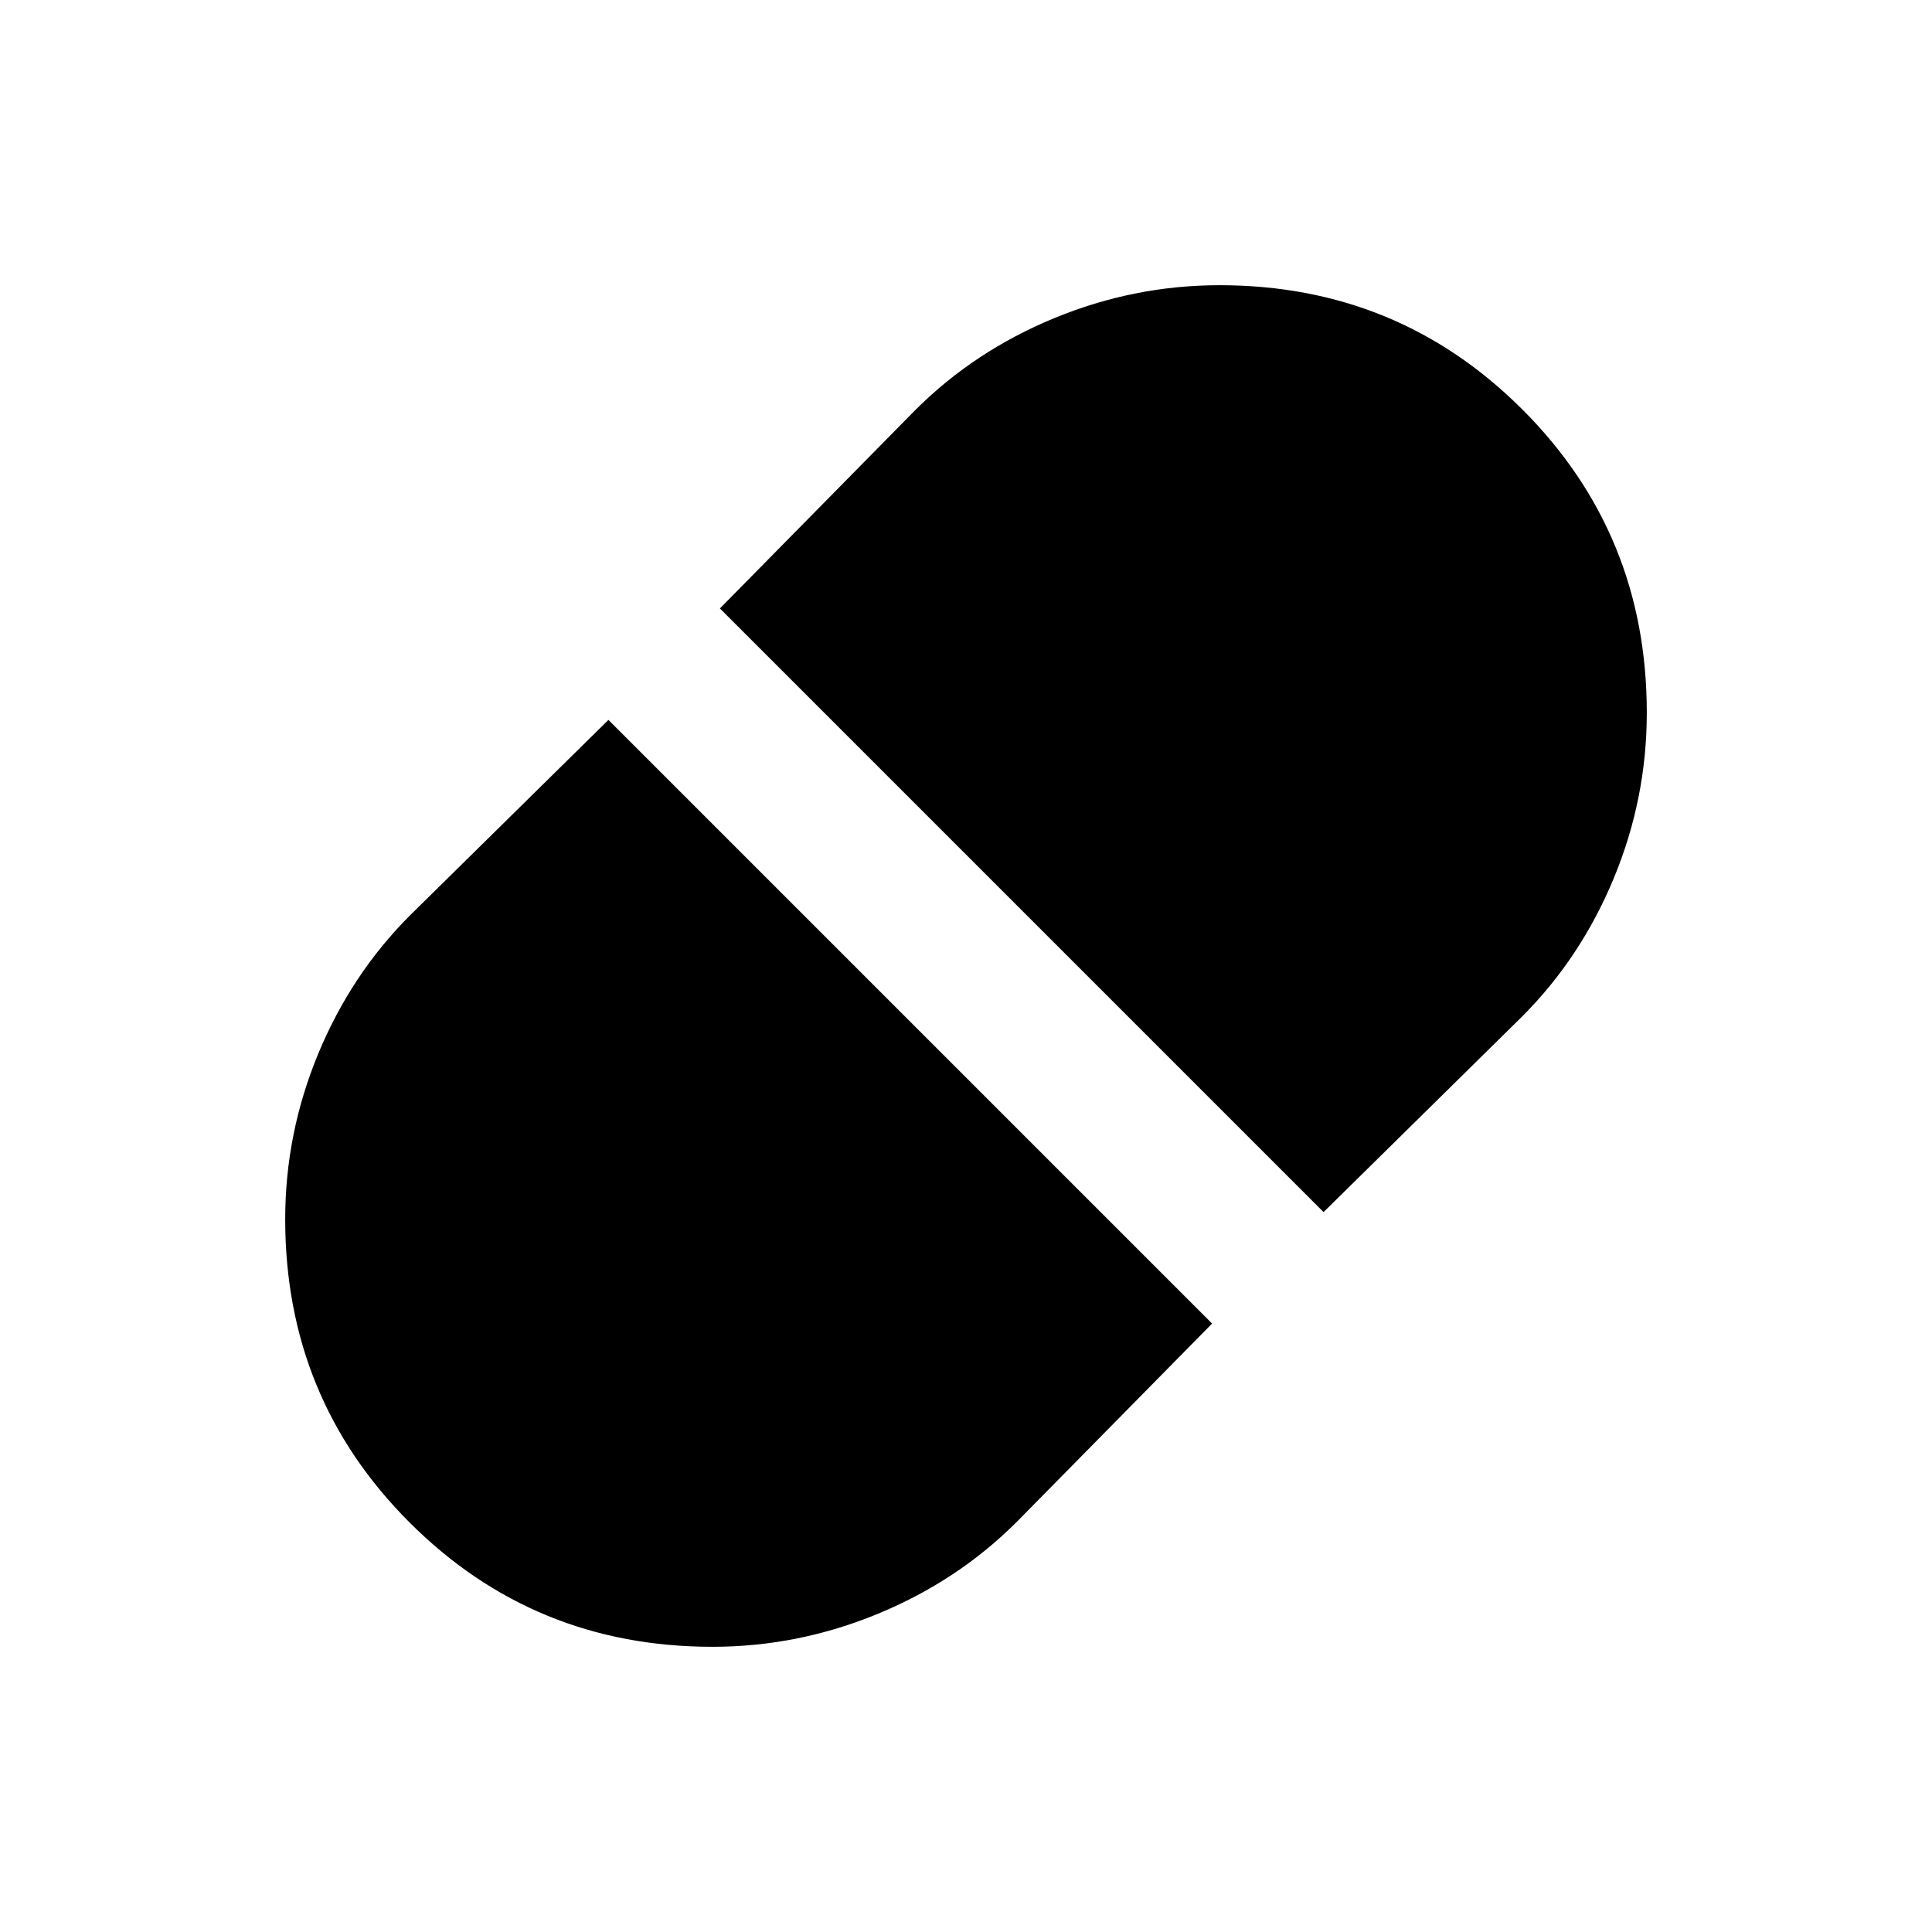 <svg xmlns="http://www.w3.org/2000/svg" height="20" viewBox="0 96 960 960" width="20"><path d="m657.674 698.283 98.674-97.196q29.196-29.222 45.565-68.776 16.37-39.554 16.37-82.162 0-88.88-61.798-150.656Q694.687 237.717 606 237.717q-42.457 0-82.153 16.37-39.696 16.369-68.934 45.565l-97.196 98.674 299.957 299.957ZM354 914.283q42.457 0 82.153-16.37 39.696-16.369 68.934-45.565l97.196-98.674-299.957-299.957-98.674 97.196q-29.196 29.222-45.565 68.776-16.37 39.554-16.37 82.162 0 88.88 61.798 150.656Q265.313 914.283 354 914.283Z"/></svg>